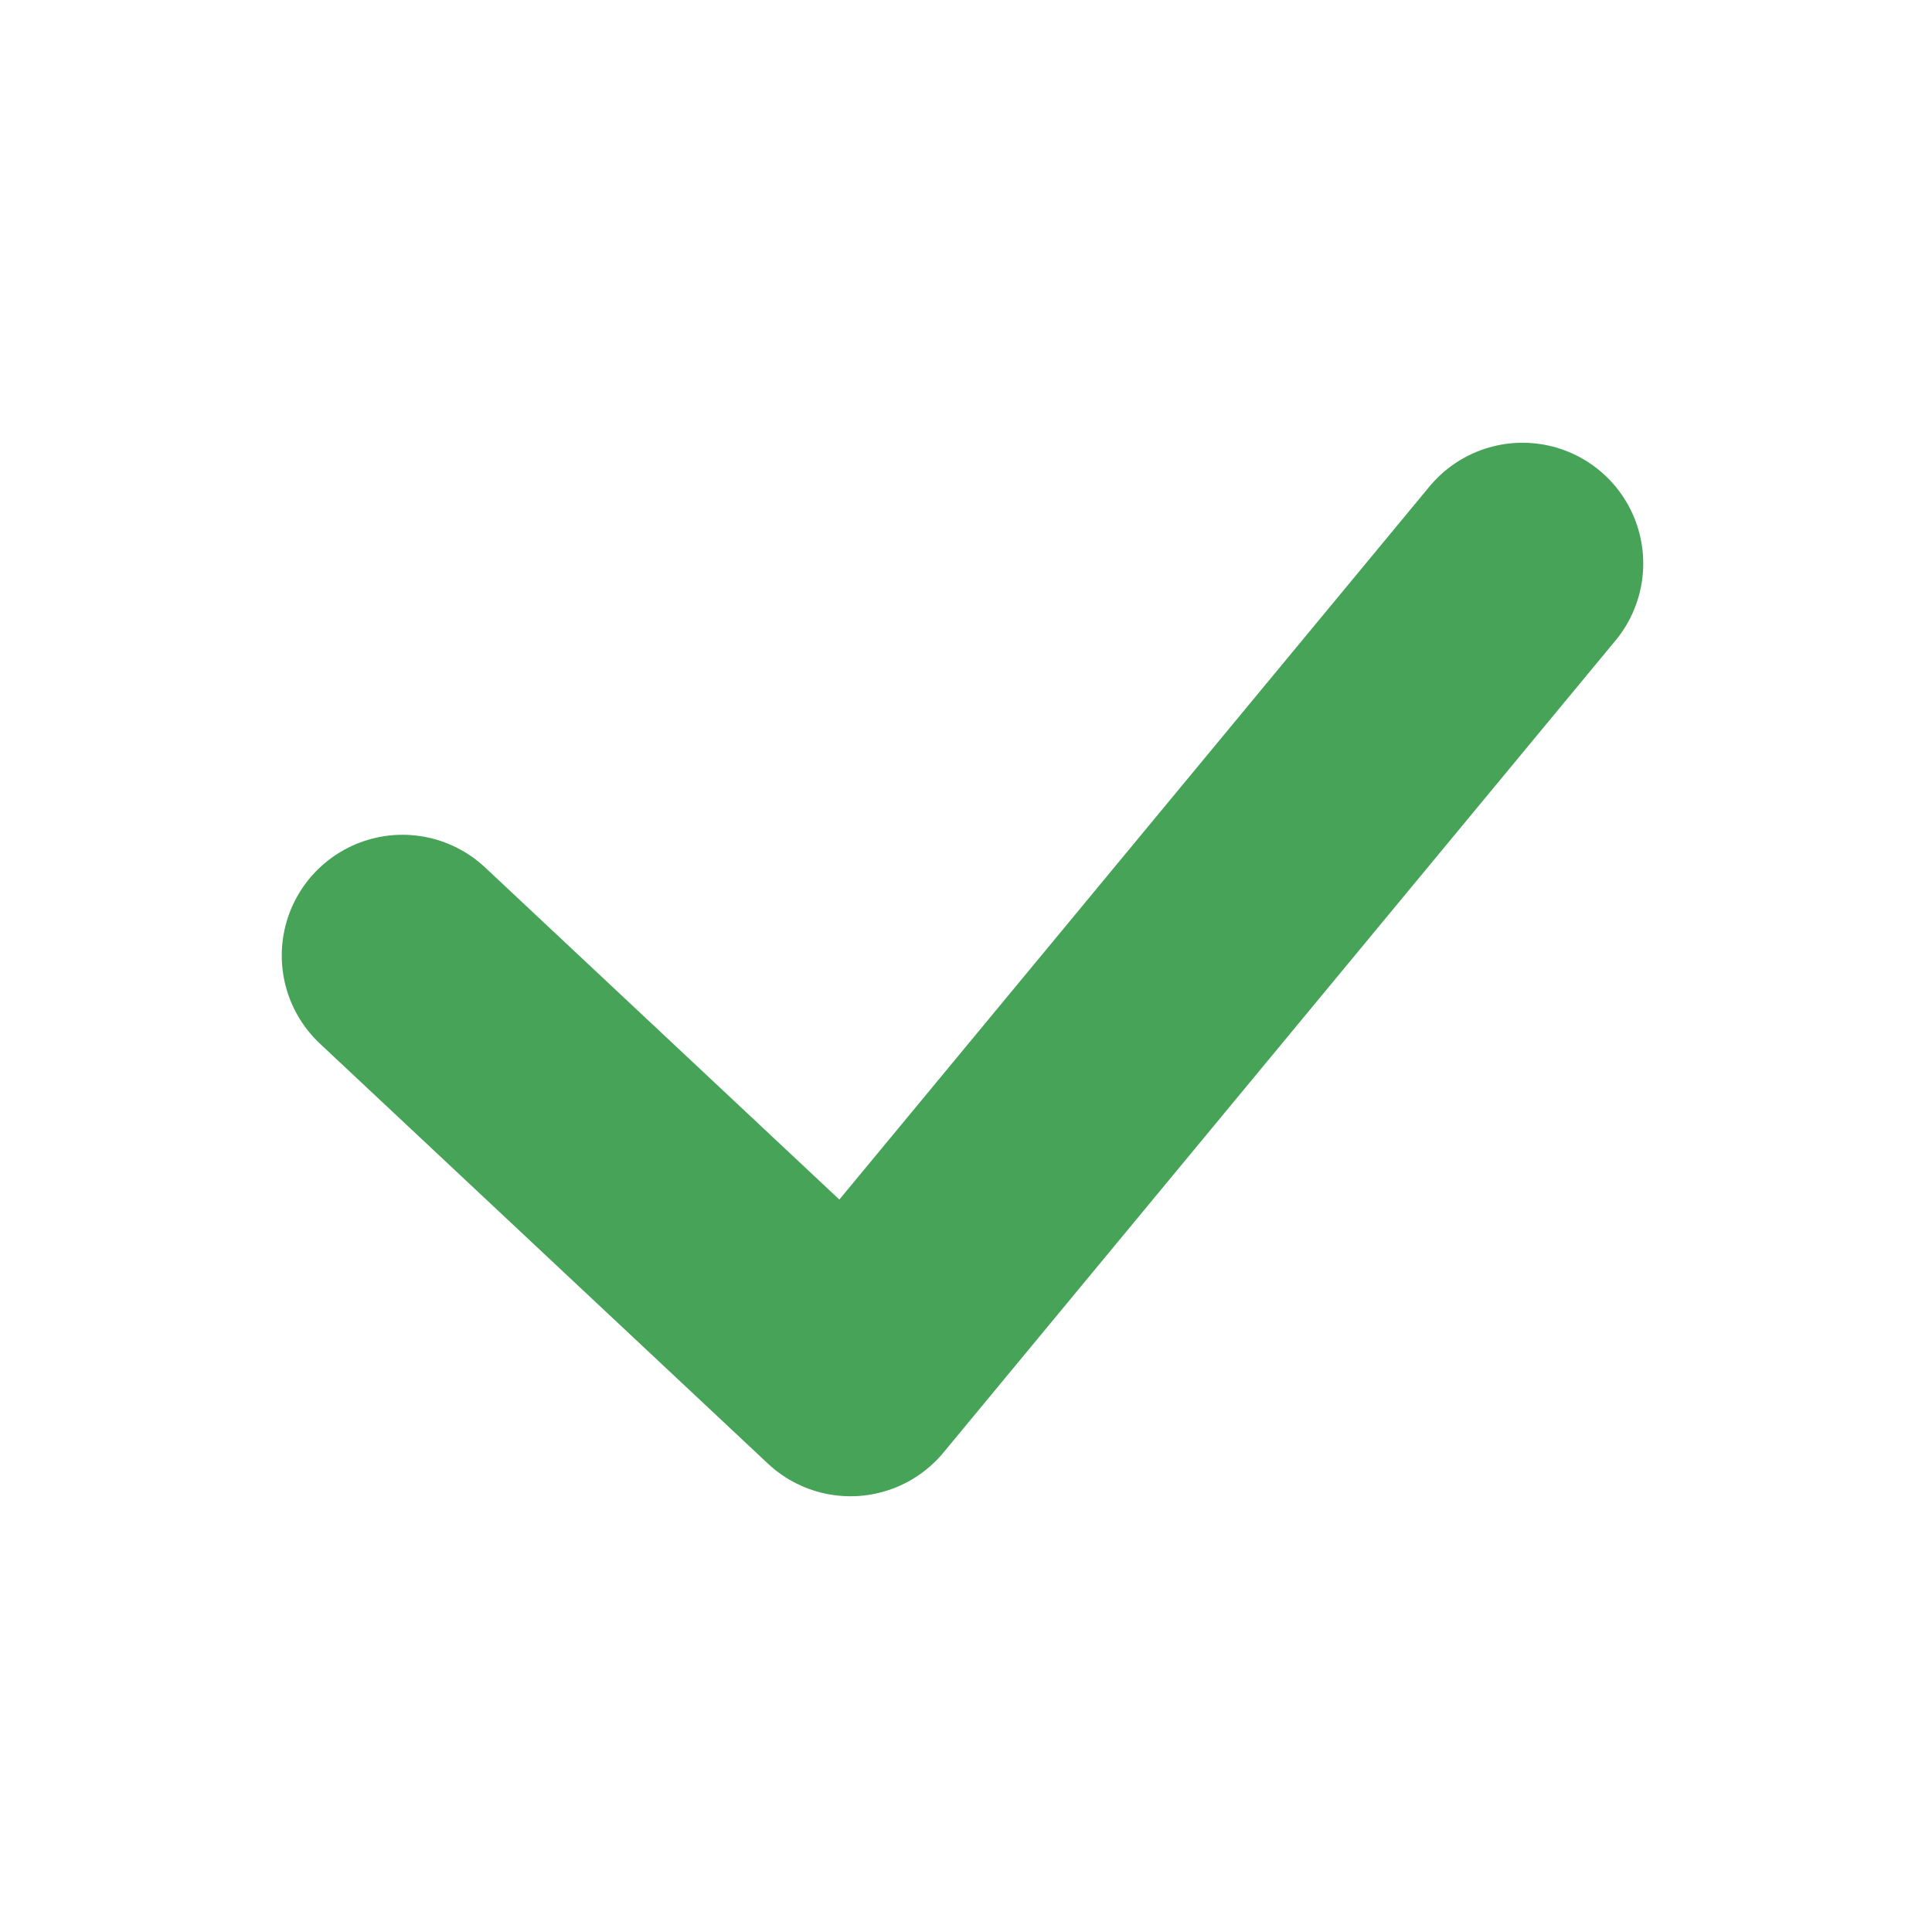 <svg width="24" height="24" viewBox="0 0 24 24" fill="none" xmlns="http://www.w3.org/2000/svg">
<g id="Component 14">

<path id="Vector 1" d="M5 11.87L10.565 17.087L18.913 7" stroke="#46A358" stroke-width="3" stroke-linecap="round" stroke-linejoin="round"/>
</g>
</svg>

